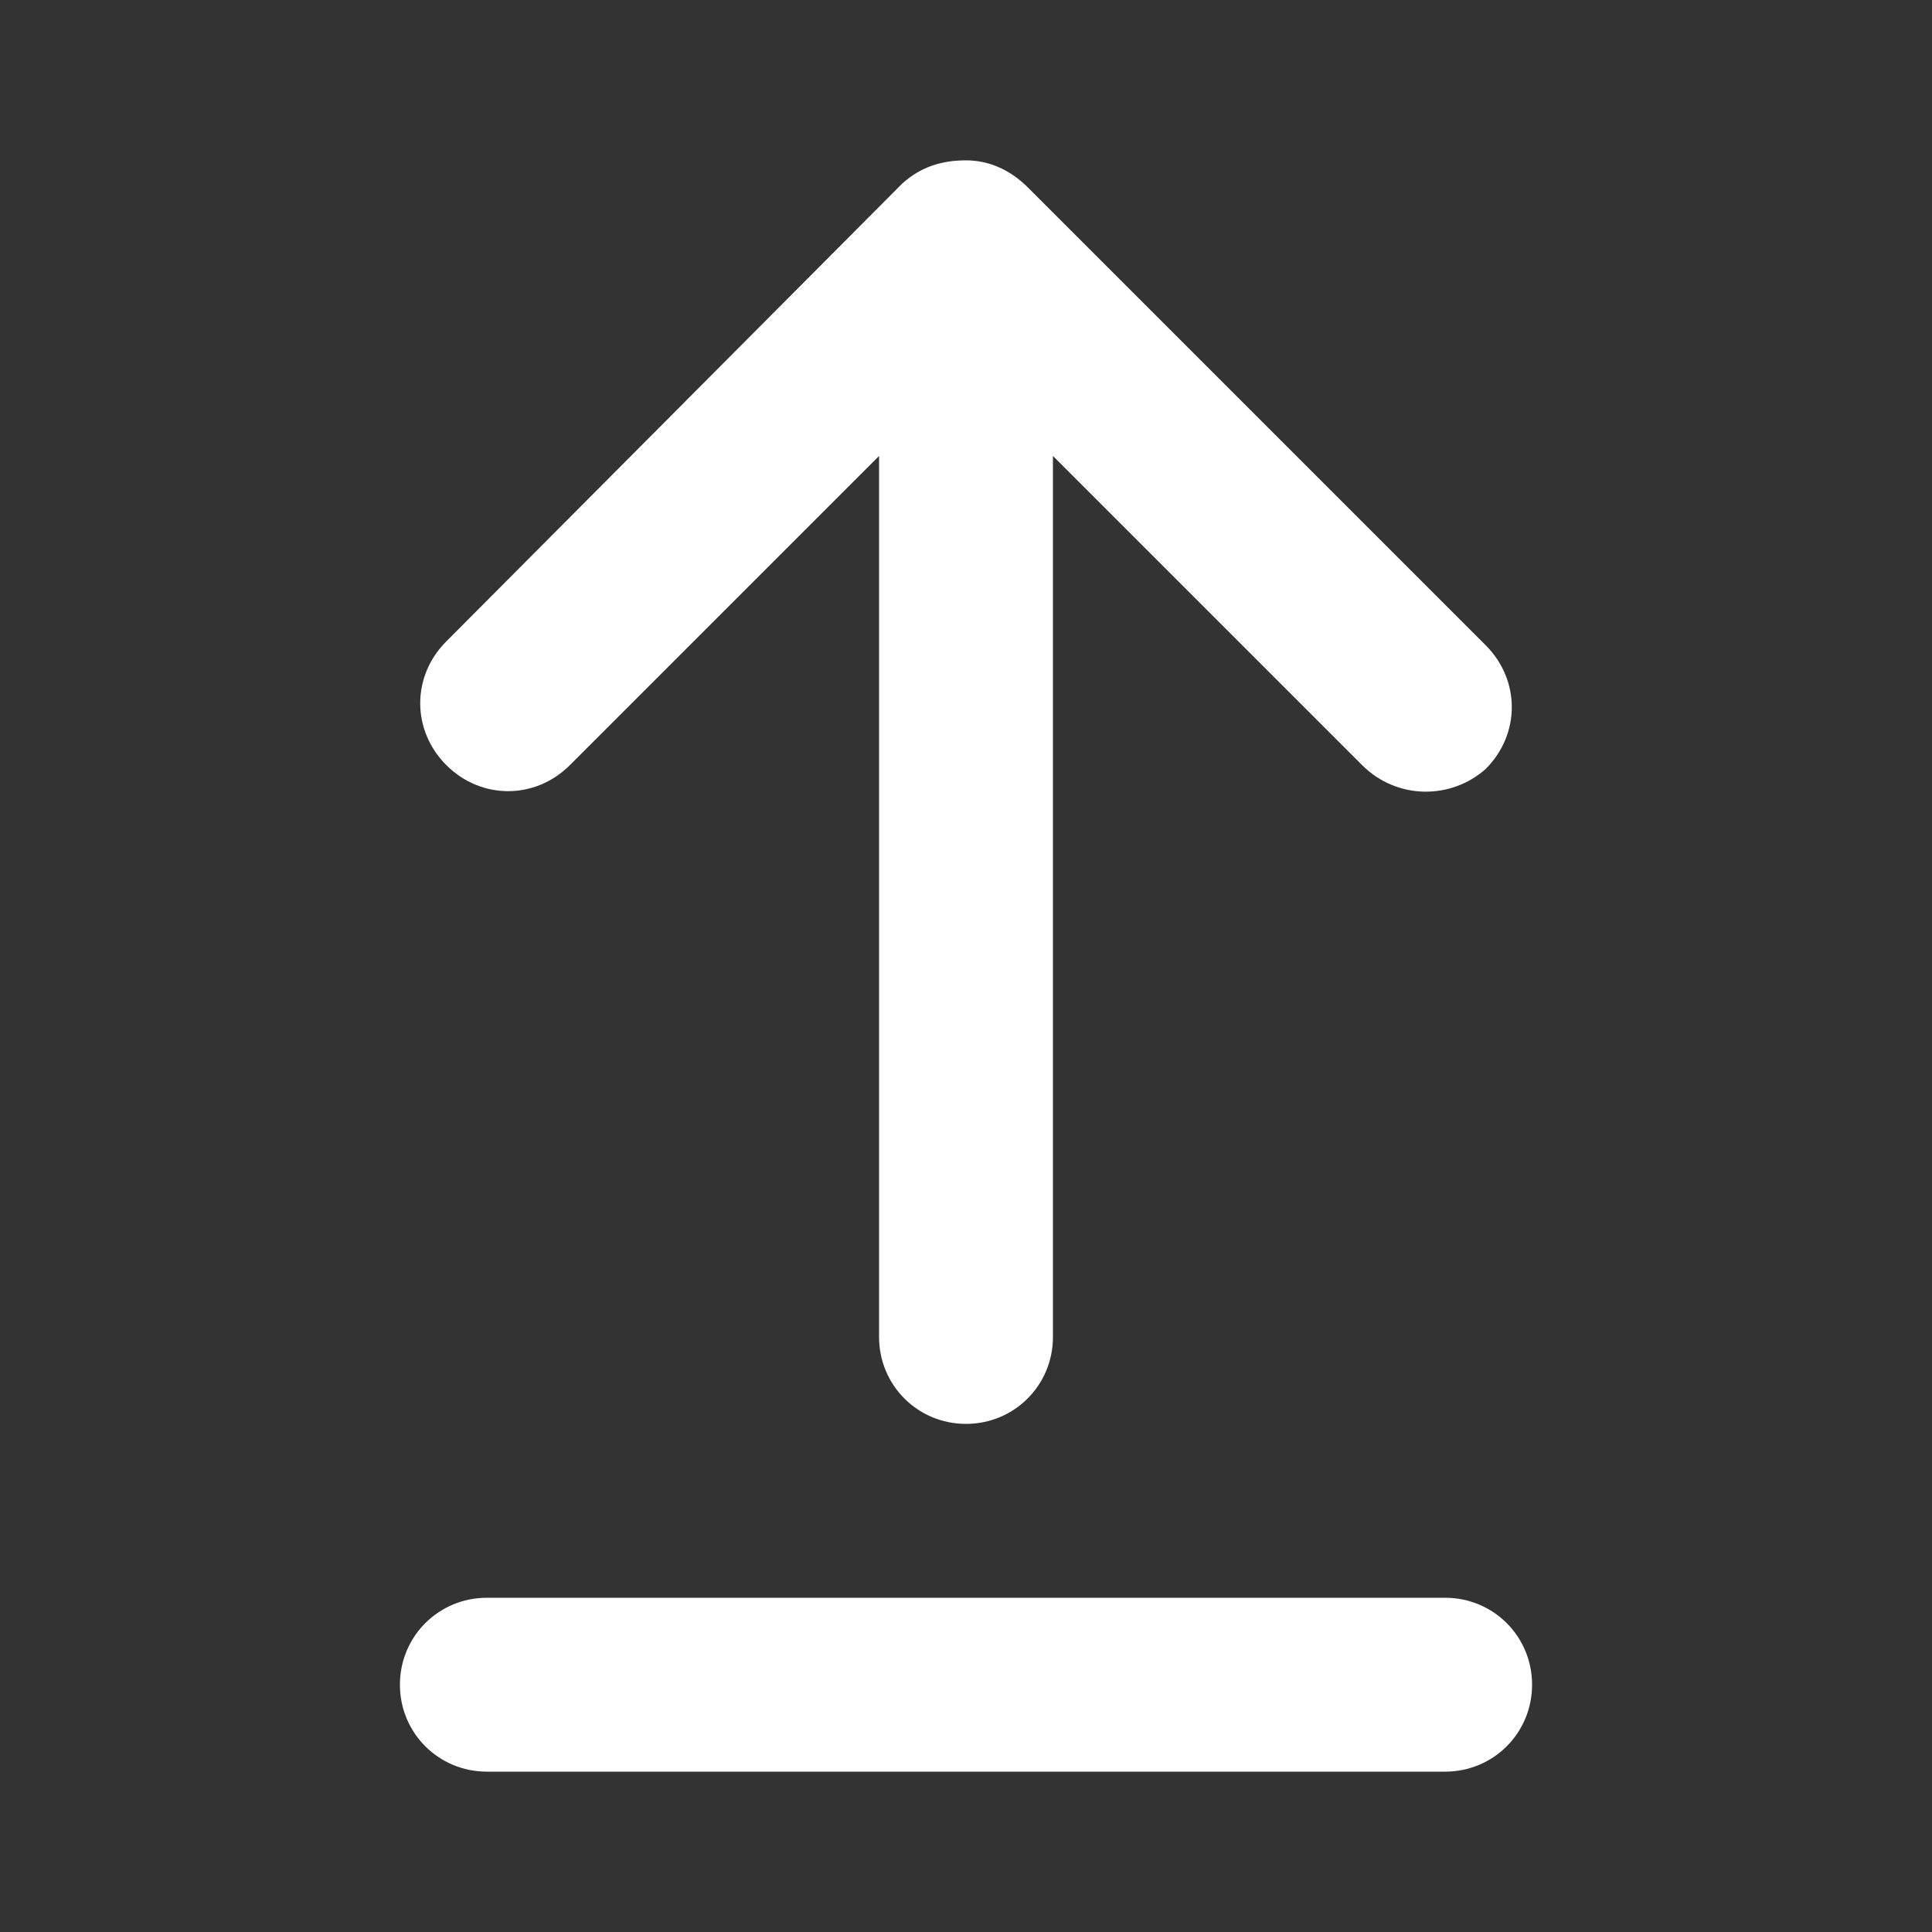 <?xml version="1.0" encoding="utf-8"?>
<!-- Generator: Adobe Illustrator 24.1.1, SVG Export Plug-In . SVG Version: 6.00 Build 0)  -->
<svg version="1.1" id="Layer_1" xmlns="http://www.w3.org/2000/svg" xmlns:xlink="http://www.w3.org/1999/xlink" x="0px" y="0px"
	 viewBox="0 0 100 100" style="enable-background:new 0 0 100 100;" xml:space="preserve">
<rect x="0" y="0" width="100" height="100" fill="#333333" stroke="none"/>
<style type="text/css">
	.st0{fill:#FFFFFF;}
</style>
<g>
	<path class="st0" d="M70.5,39.6l-16-16v45.6c0,2.5-2,4.5-4.5,4.5s-4.5-2-4.5-4.5V23.6l-16,16c-1.8,1.8-4.6,1.8-6.4,0
		c-1.8-1.8-1.8-4.6,0-6.4L46.7,9.5c1-0.9,2.1-1.2,3.3-1.2s2.3,0.5,3.2,1.4l23.7,23.7c1.8,1.8,1.8,4.6,0,6.4
		C75.1,41.4,72.3,41.4,70.5,39.6z"/>
	<path class="st0" d="M25.2,91.7h49.6c2.5,0,4.5-2,4.5-4.5c0-2.5-2-4.5-4.5-4.5H25.2c-2.5,0-4.5,2-4.5,4.5
		C20.7,89.7,22.7,91.7,25.2,91.7z"/>
</g>
</svg>
